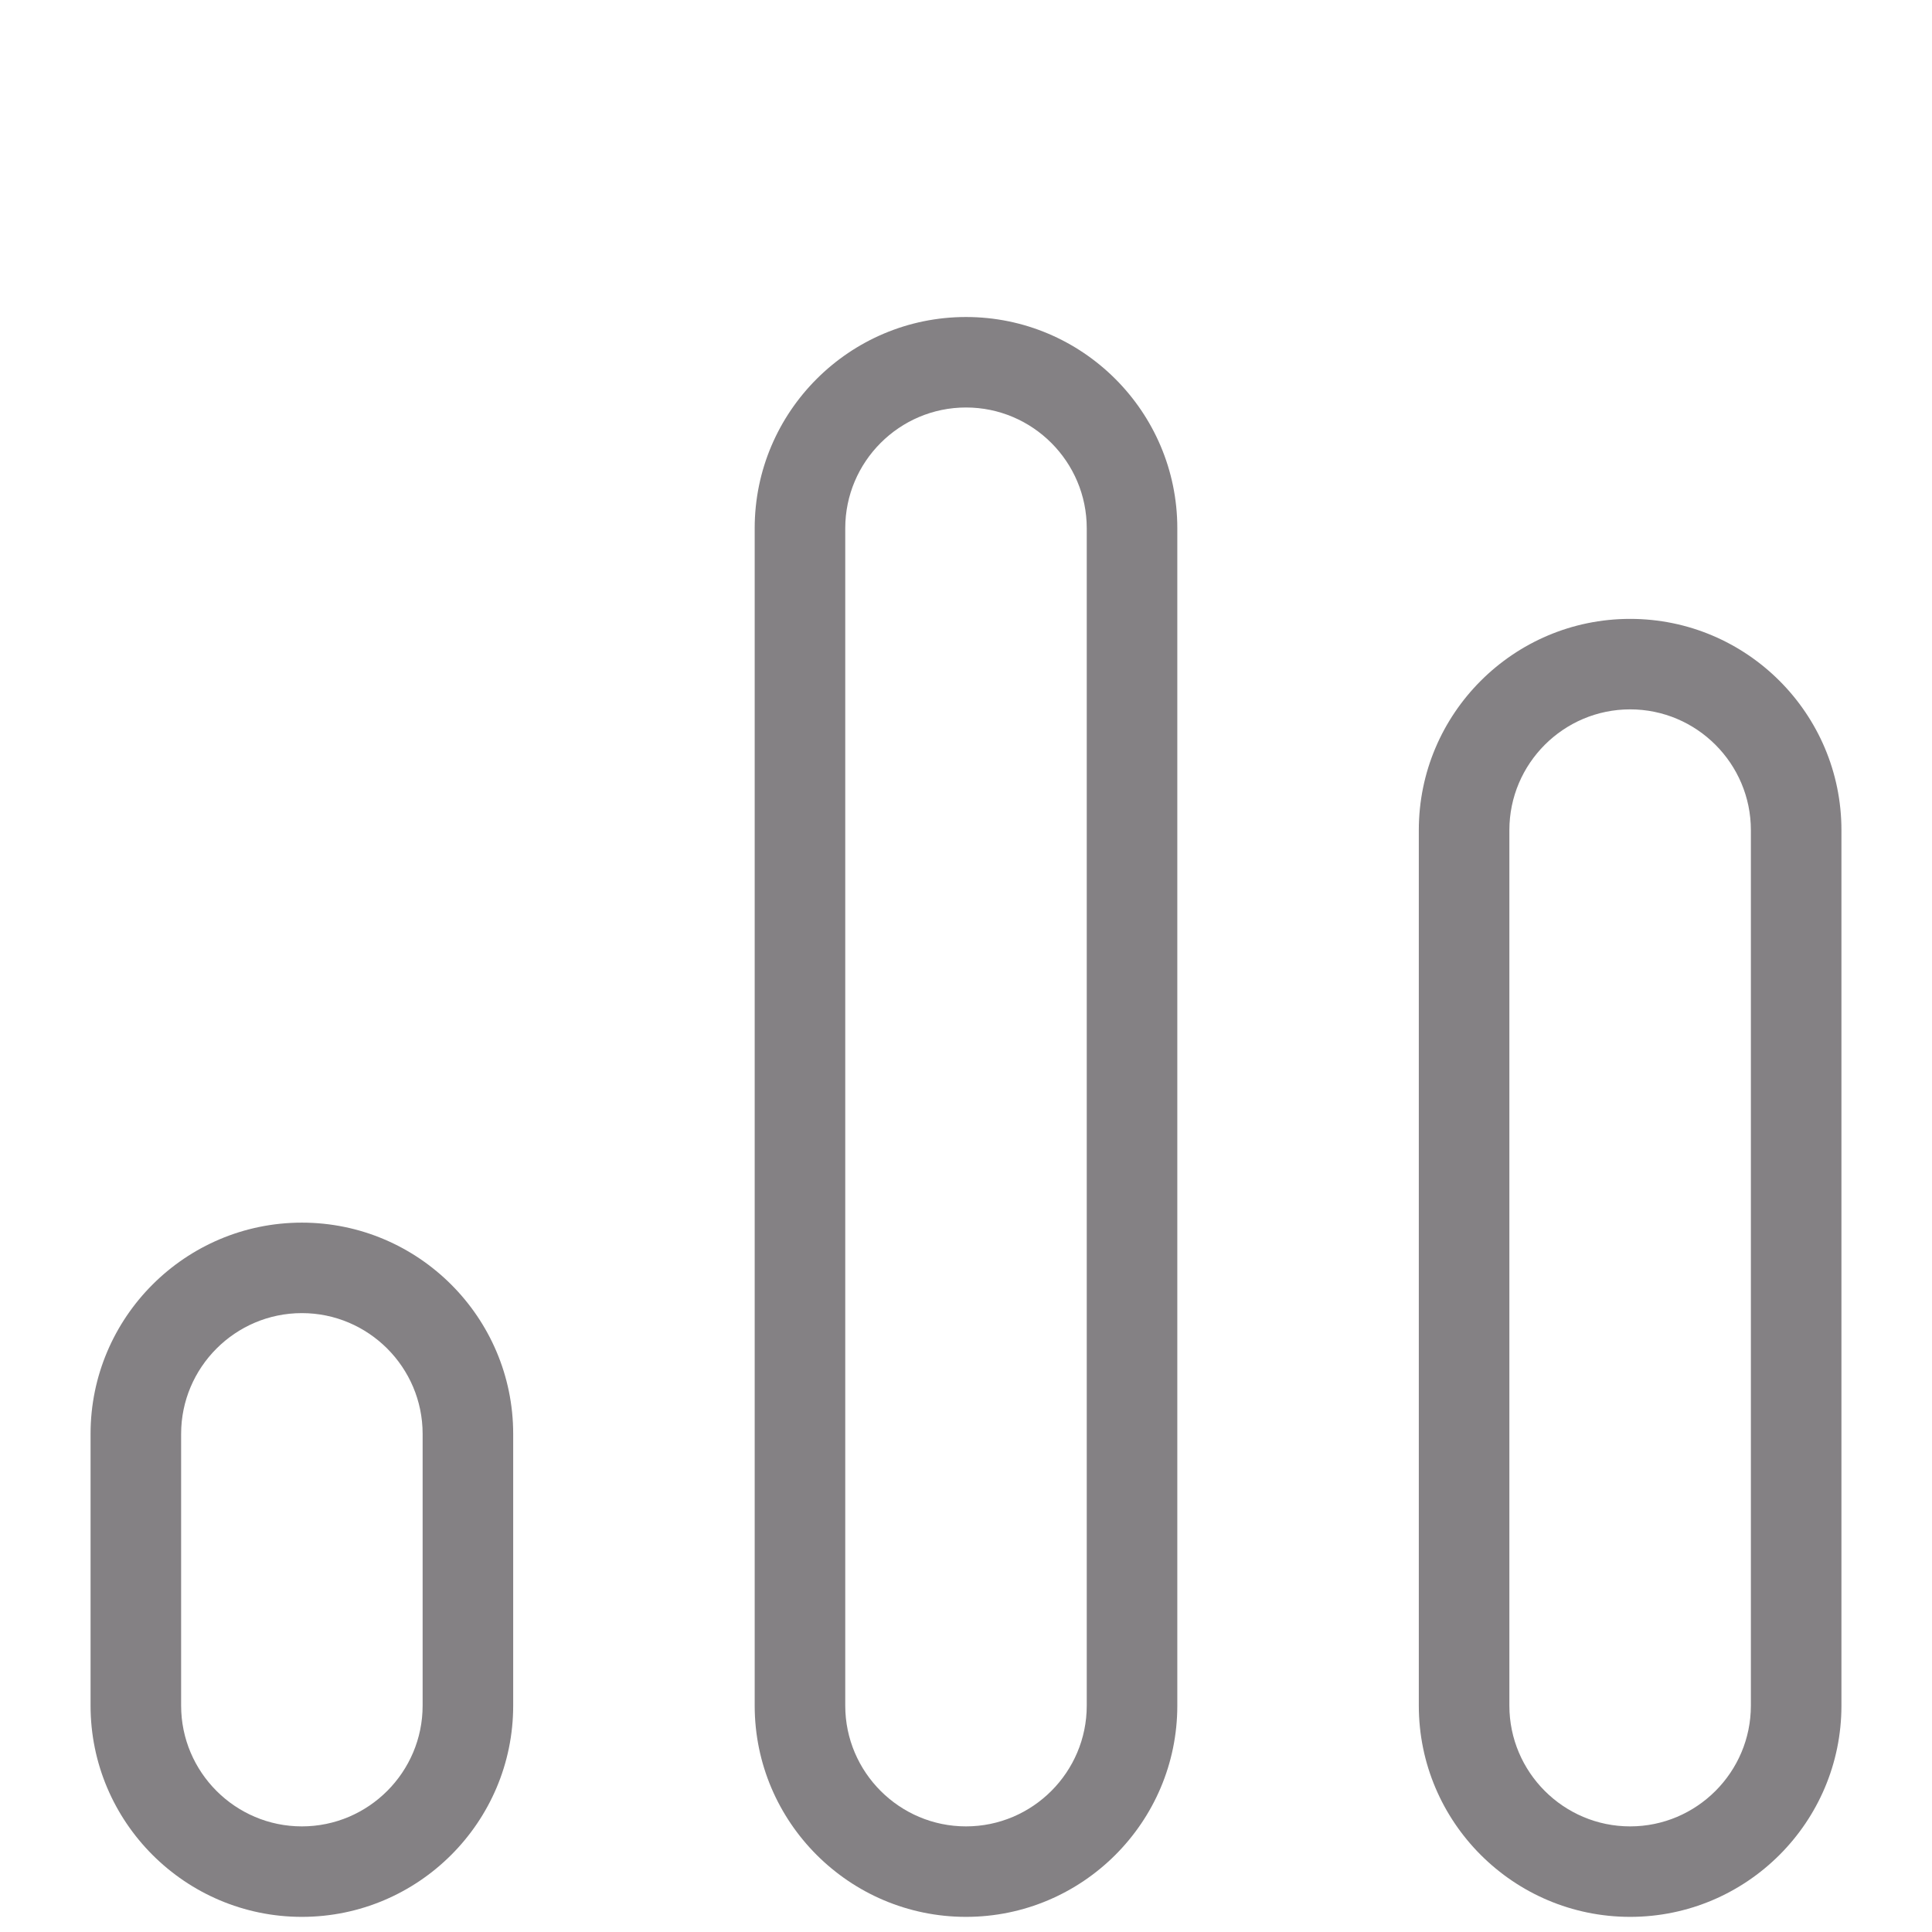 <svg width="24" height="24" viewBox="0 0 24 24" fill="none" xmlns="http://www.w3.org/2000/svg">
<path d="M3.75 23.812C5.197 23.812 6.375 22.635 6.375 21.188V17.812C6.375 16.365 5.197 15.188 3.75 15.188C2.303 15.188 1.125 16.365 1.125 17.812V21.188C1.125 22.635 2.303 23.812 3.75 23.812ZM2.25 17.812C2.25 16.986 2.923 16.312 3.75 16.312C4.577 16.312 5.25 16.986 5.25 17.812V21.188C5.25 22.014 4.577 22.688 3.75 22.688C2.923 22.688 2.25 22.014 2.25 21.188V17.812ZM22.875 21.188V10.312C22.875 8.865 21.698 7.688 20.25 7.688C18.802 7.688 17.625 8.865 17.625 10.312V21.188C17.625 22.635 18.802 23.812 20.25 23.812C21.698 23.812 22.875 22.635 22.875 21.188ZM18.75 21.188V10.312C18.75 9.486 19.423 8.812 20.25 8.812C21.077 8.812 21.75 9.486 21.75 10.312V21.188C21.75 22.014 21.077 22.688 20.25 22.688C19.423 22.688 18.75 22.014 18.75 21.188ZM14.625 21.188V6.562C14.625 5.115 13.447 3.938 12 3.938C10.553 3.938 9.375 5.115 9.375 6.562V21.188C9.375 22.635 10.553 23.812 12 23.812C13.447 23.812 14.625 22.635 14.625 21.188ZM10.5 21.188V6.562C10.5 5.736 11.173 5.062 12 5.062C12.827 5.062 13.5 5.736 13.5 6.562V21.188C13.5 22.014 12.827 22.688 12 22.688C11.173 22.688 10.5 22.014 10.5 21.188Z" fill="#848184"/>
</svg>
